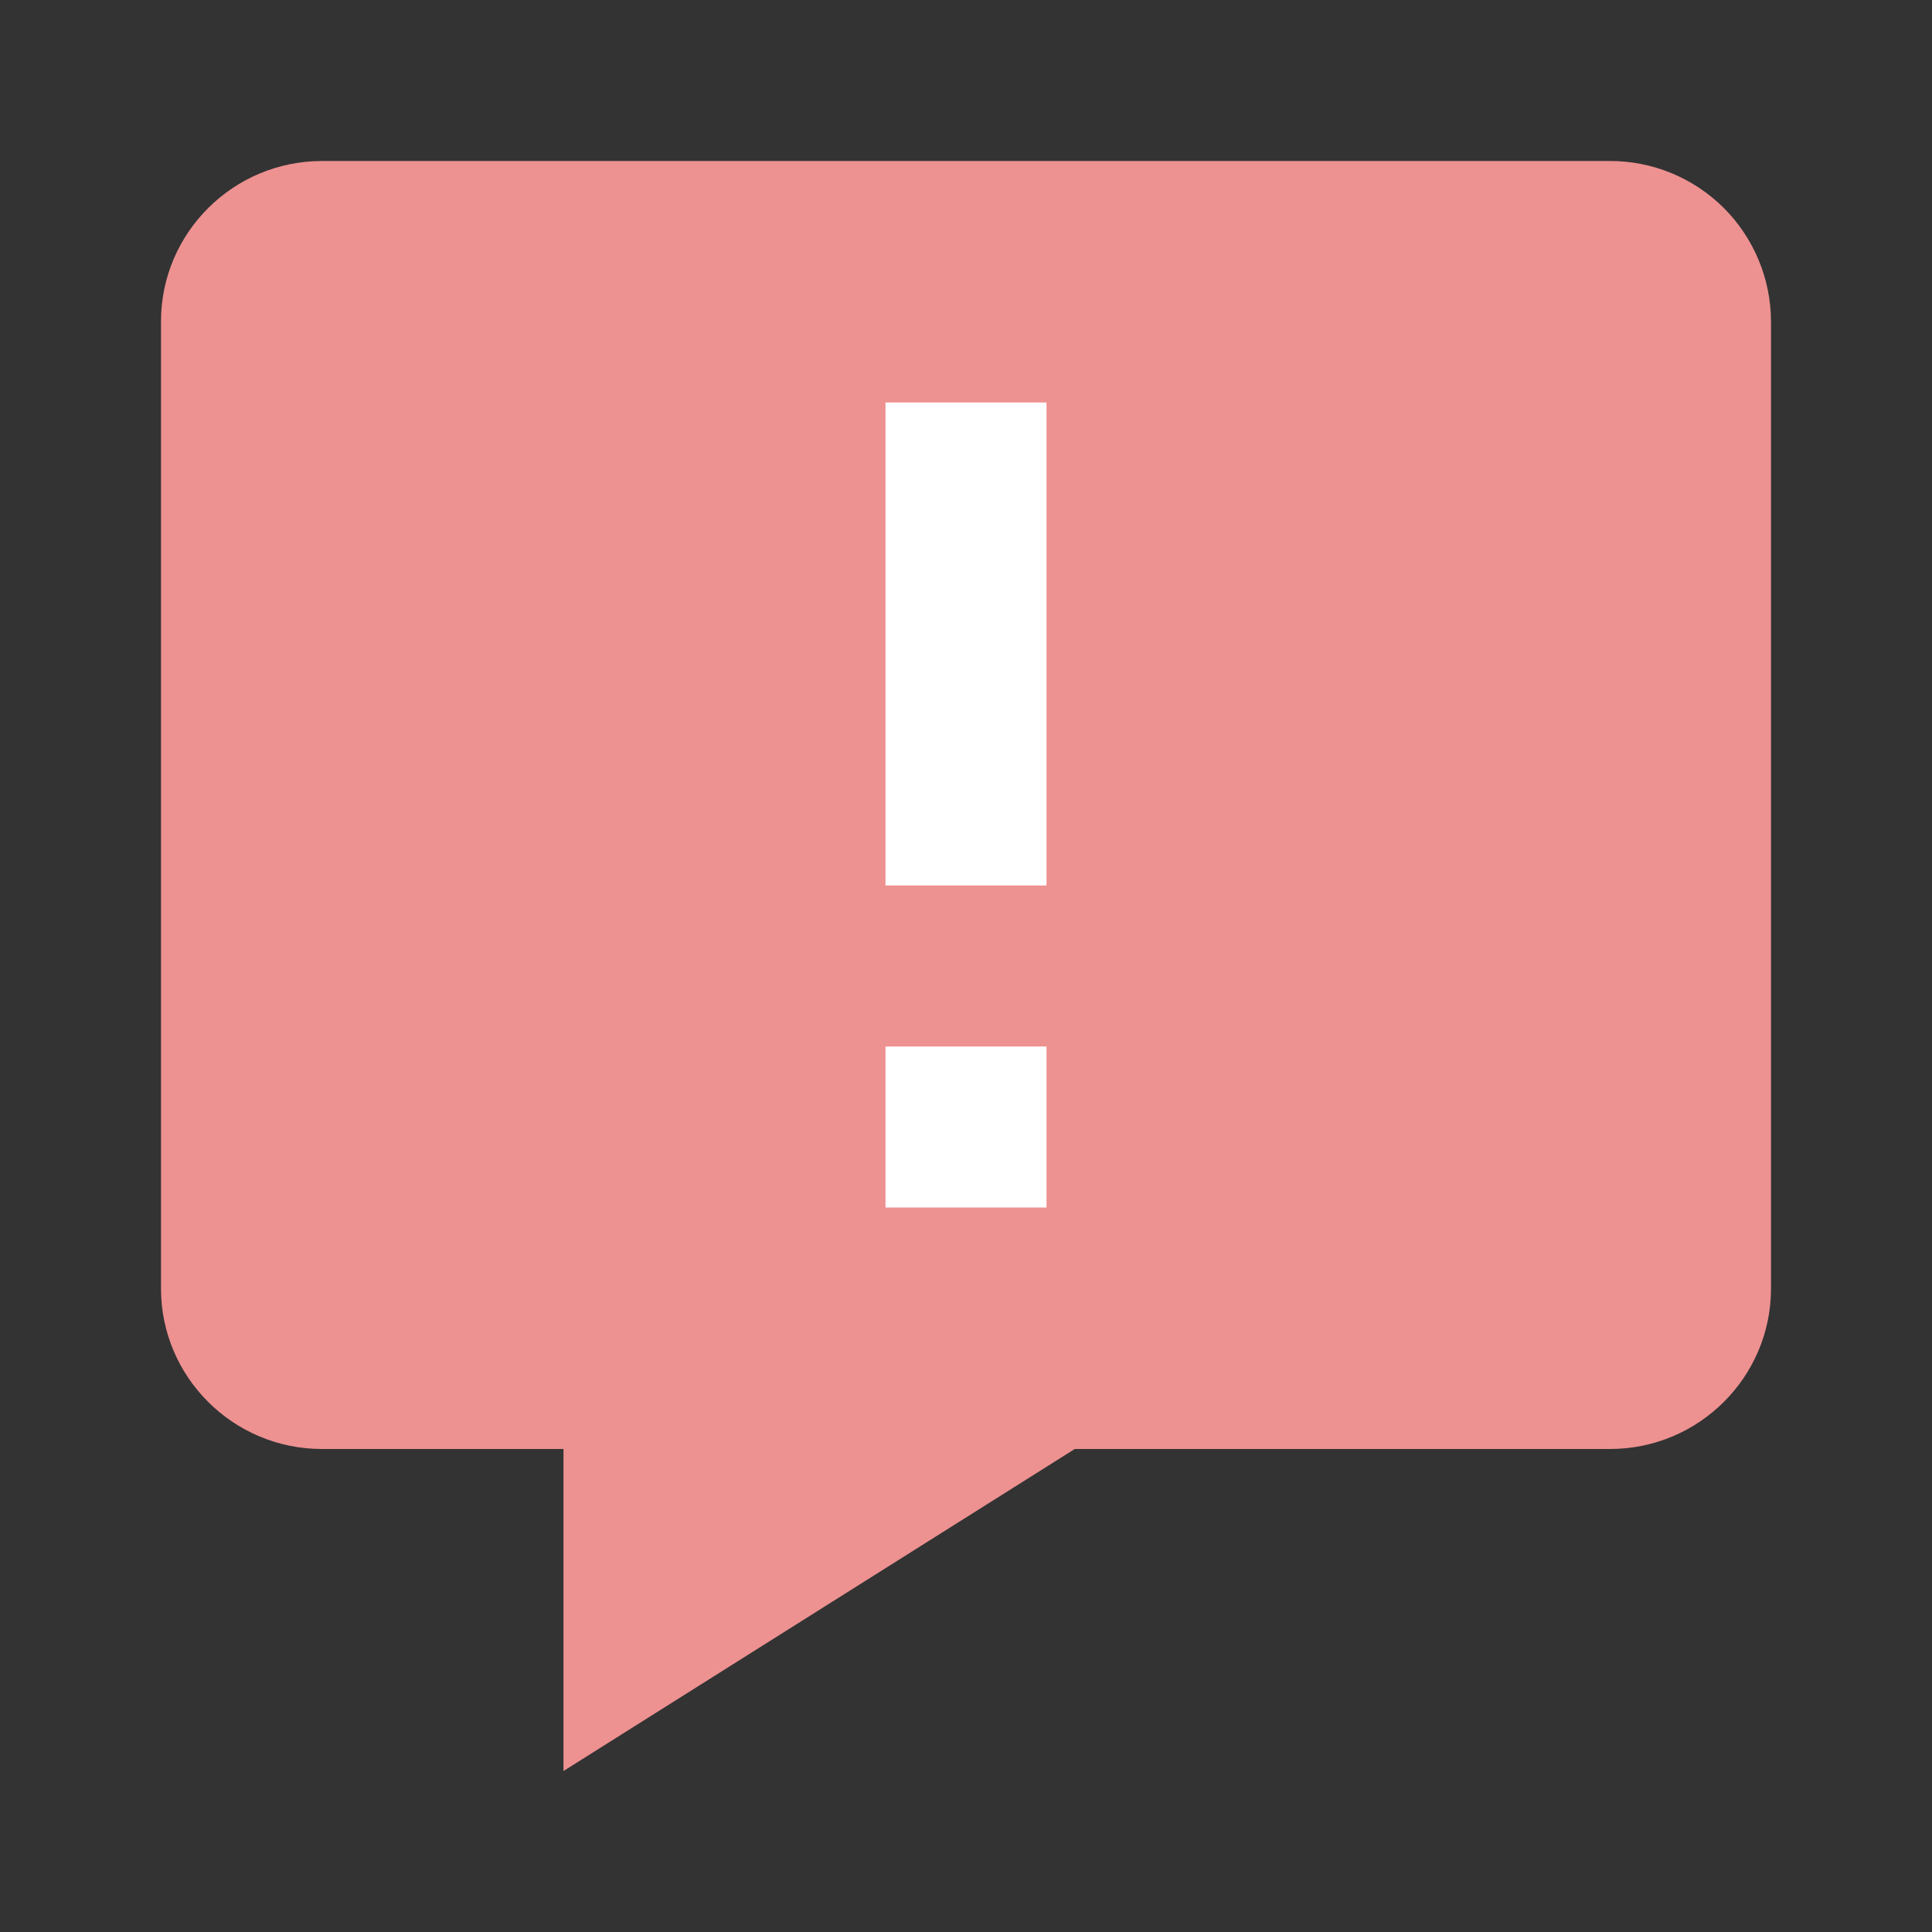 <svg width="24" height="24" viewBox="0 0 24 24" fill="none" xmlns="http://www.w3.org/2000/svg">
<rect x="0" y="0" width="24" height="24" fill="#333333" stroke="none"/>
<rect x="6" y="4" width="11" height="12" fill="white"/>
<path d="M20 2H4C2.897 2 2 2.894 2 3.992V16.008C2 17.106 2.897 18 4 18H7V22L13.351 18H20C21.103 18 22 17.106 22 16.008V3.992C21.998 3.463 21.787 2.956 21.412 2.582C21.037 2.209 20.529 1.999 20 2ZM13 15H11V13H13V15ZM13 11H11V5H13V11Z" fill="#EE9191"/>
</svg>
